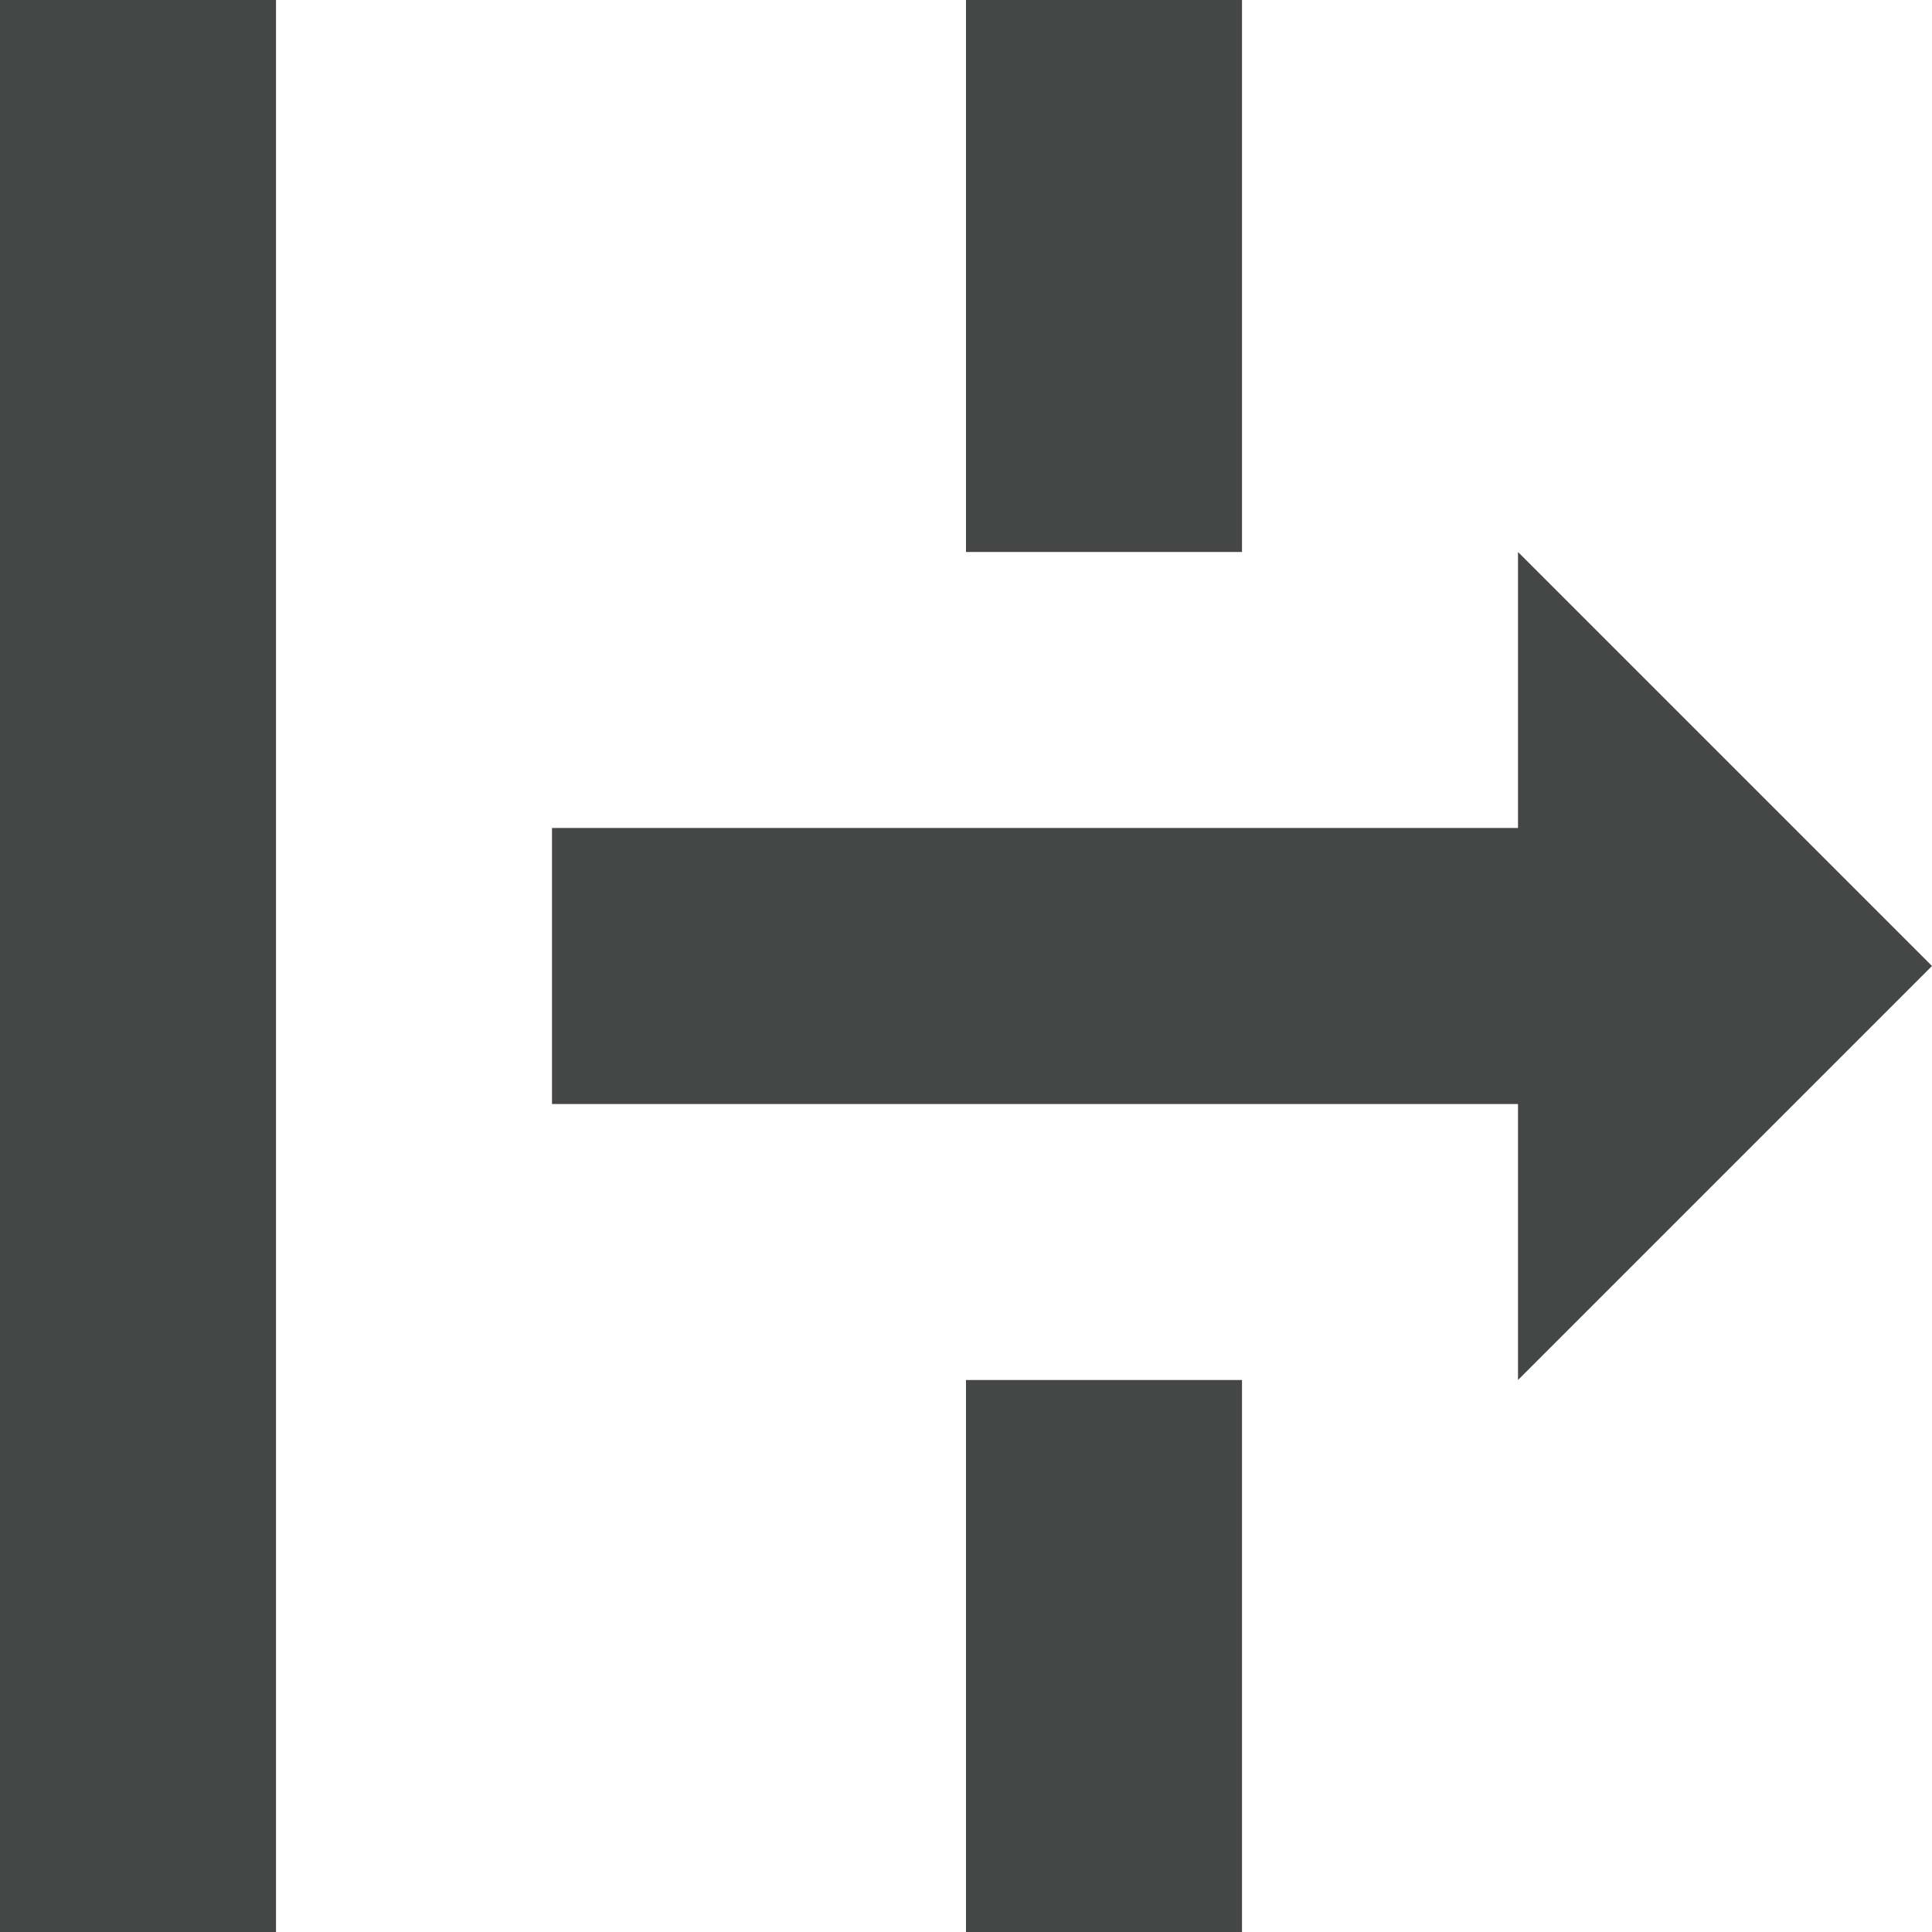 <svg width="14" height="14" viewBox="0 0 14 14" fill="none" xmlns="http://www.w3.org/2000/svg">
<path fill-rule="evenodd" clip-rule="evenodd" d="M11 6H4V8H11V10L14 7L11 4V6ZM0 0H2V14H0V0ZM7 0H9V4H7V0ZM7 10H9V14H7V10Z" fill="#444746"/>
</svg>
